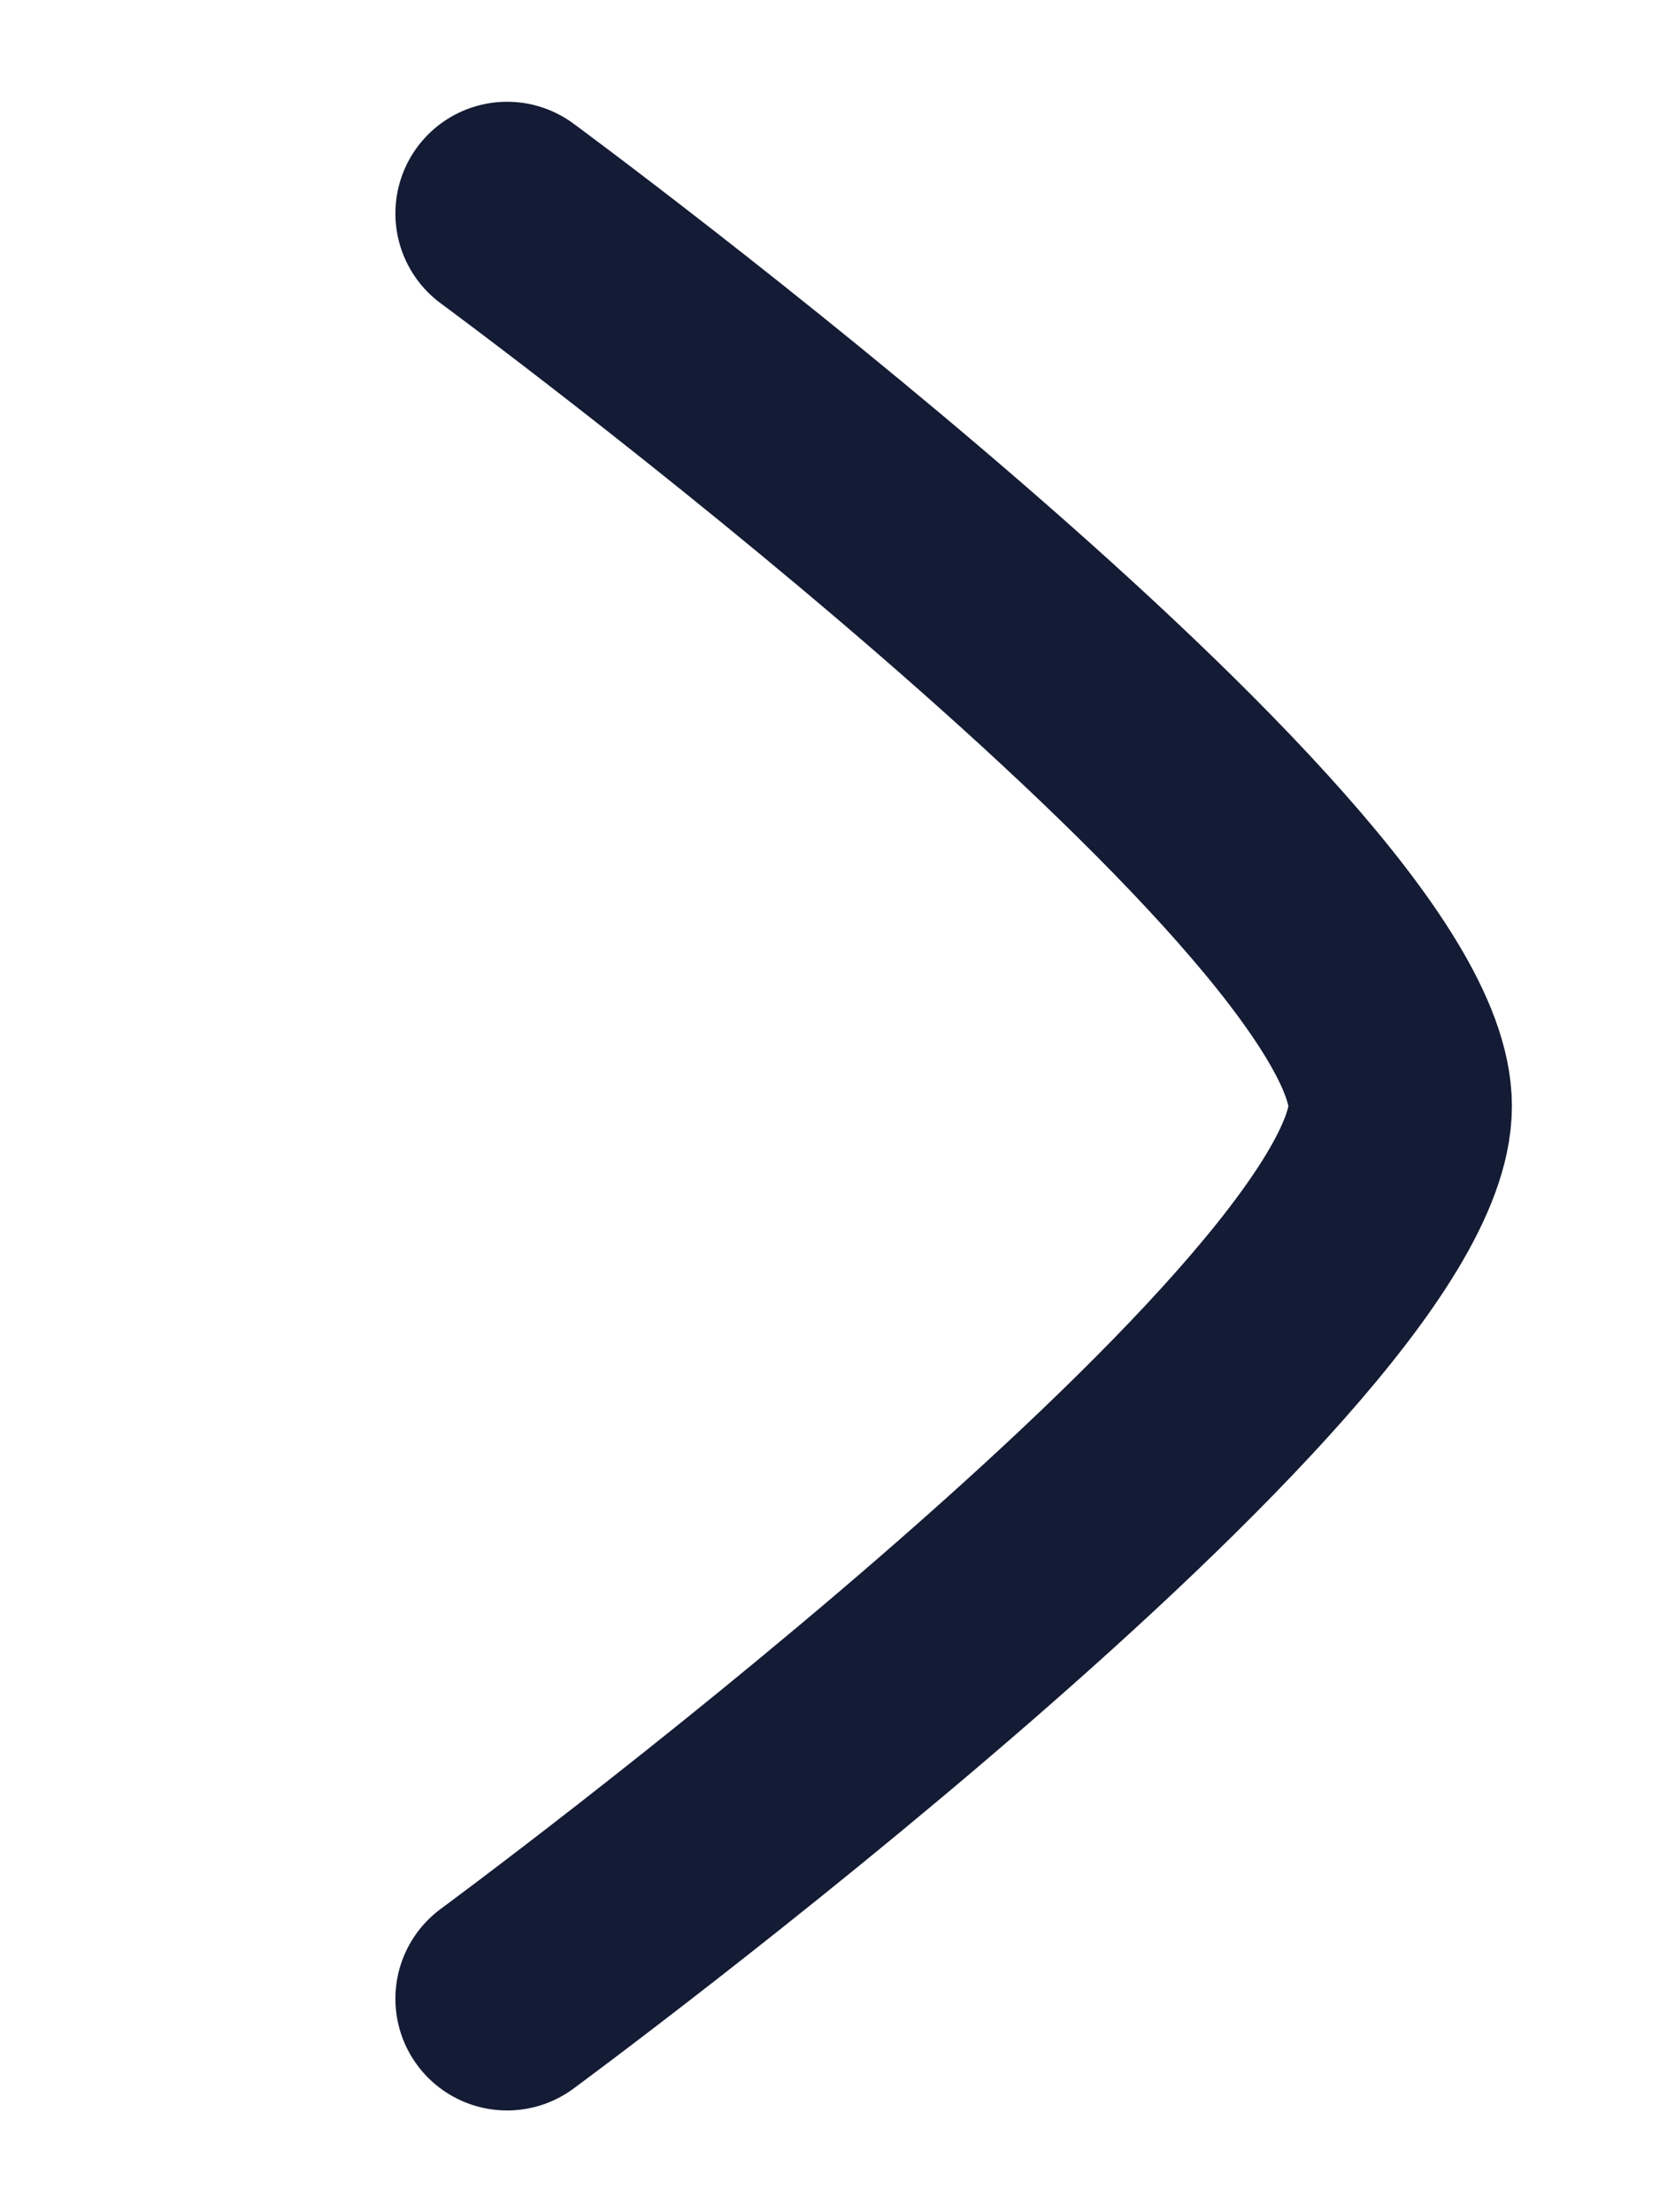 <svg width="3" height="4" viewBox="0 0 3 4" fill="none" xmlns="http://www.w3.org/2000/svg">
<path d="M0.917 3.614C0.917 3.614 2.532 2.425 2.532 2C2.532 1.575 0.917 0.386 0.917 0.386" stroke="#141B34" stroke-width="0.404" stroke-linecap="round" stroke-linejoin="round"/>
</svg>
